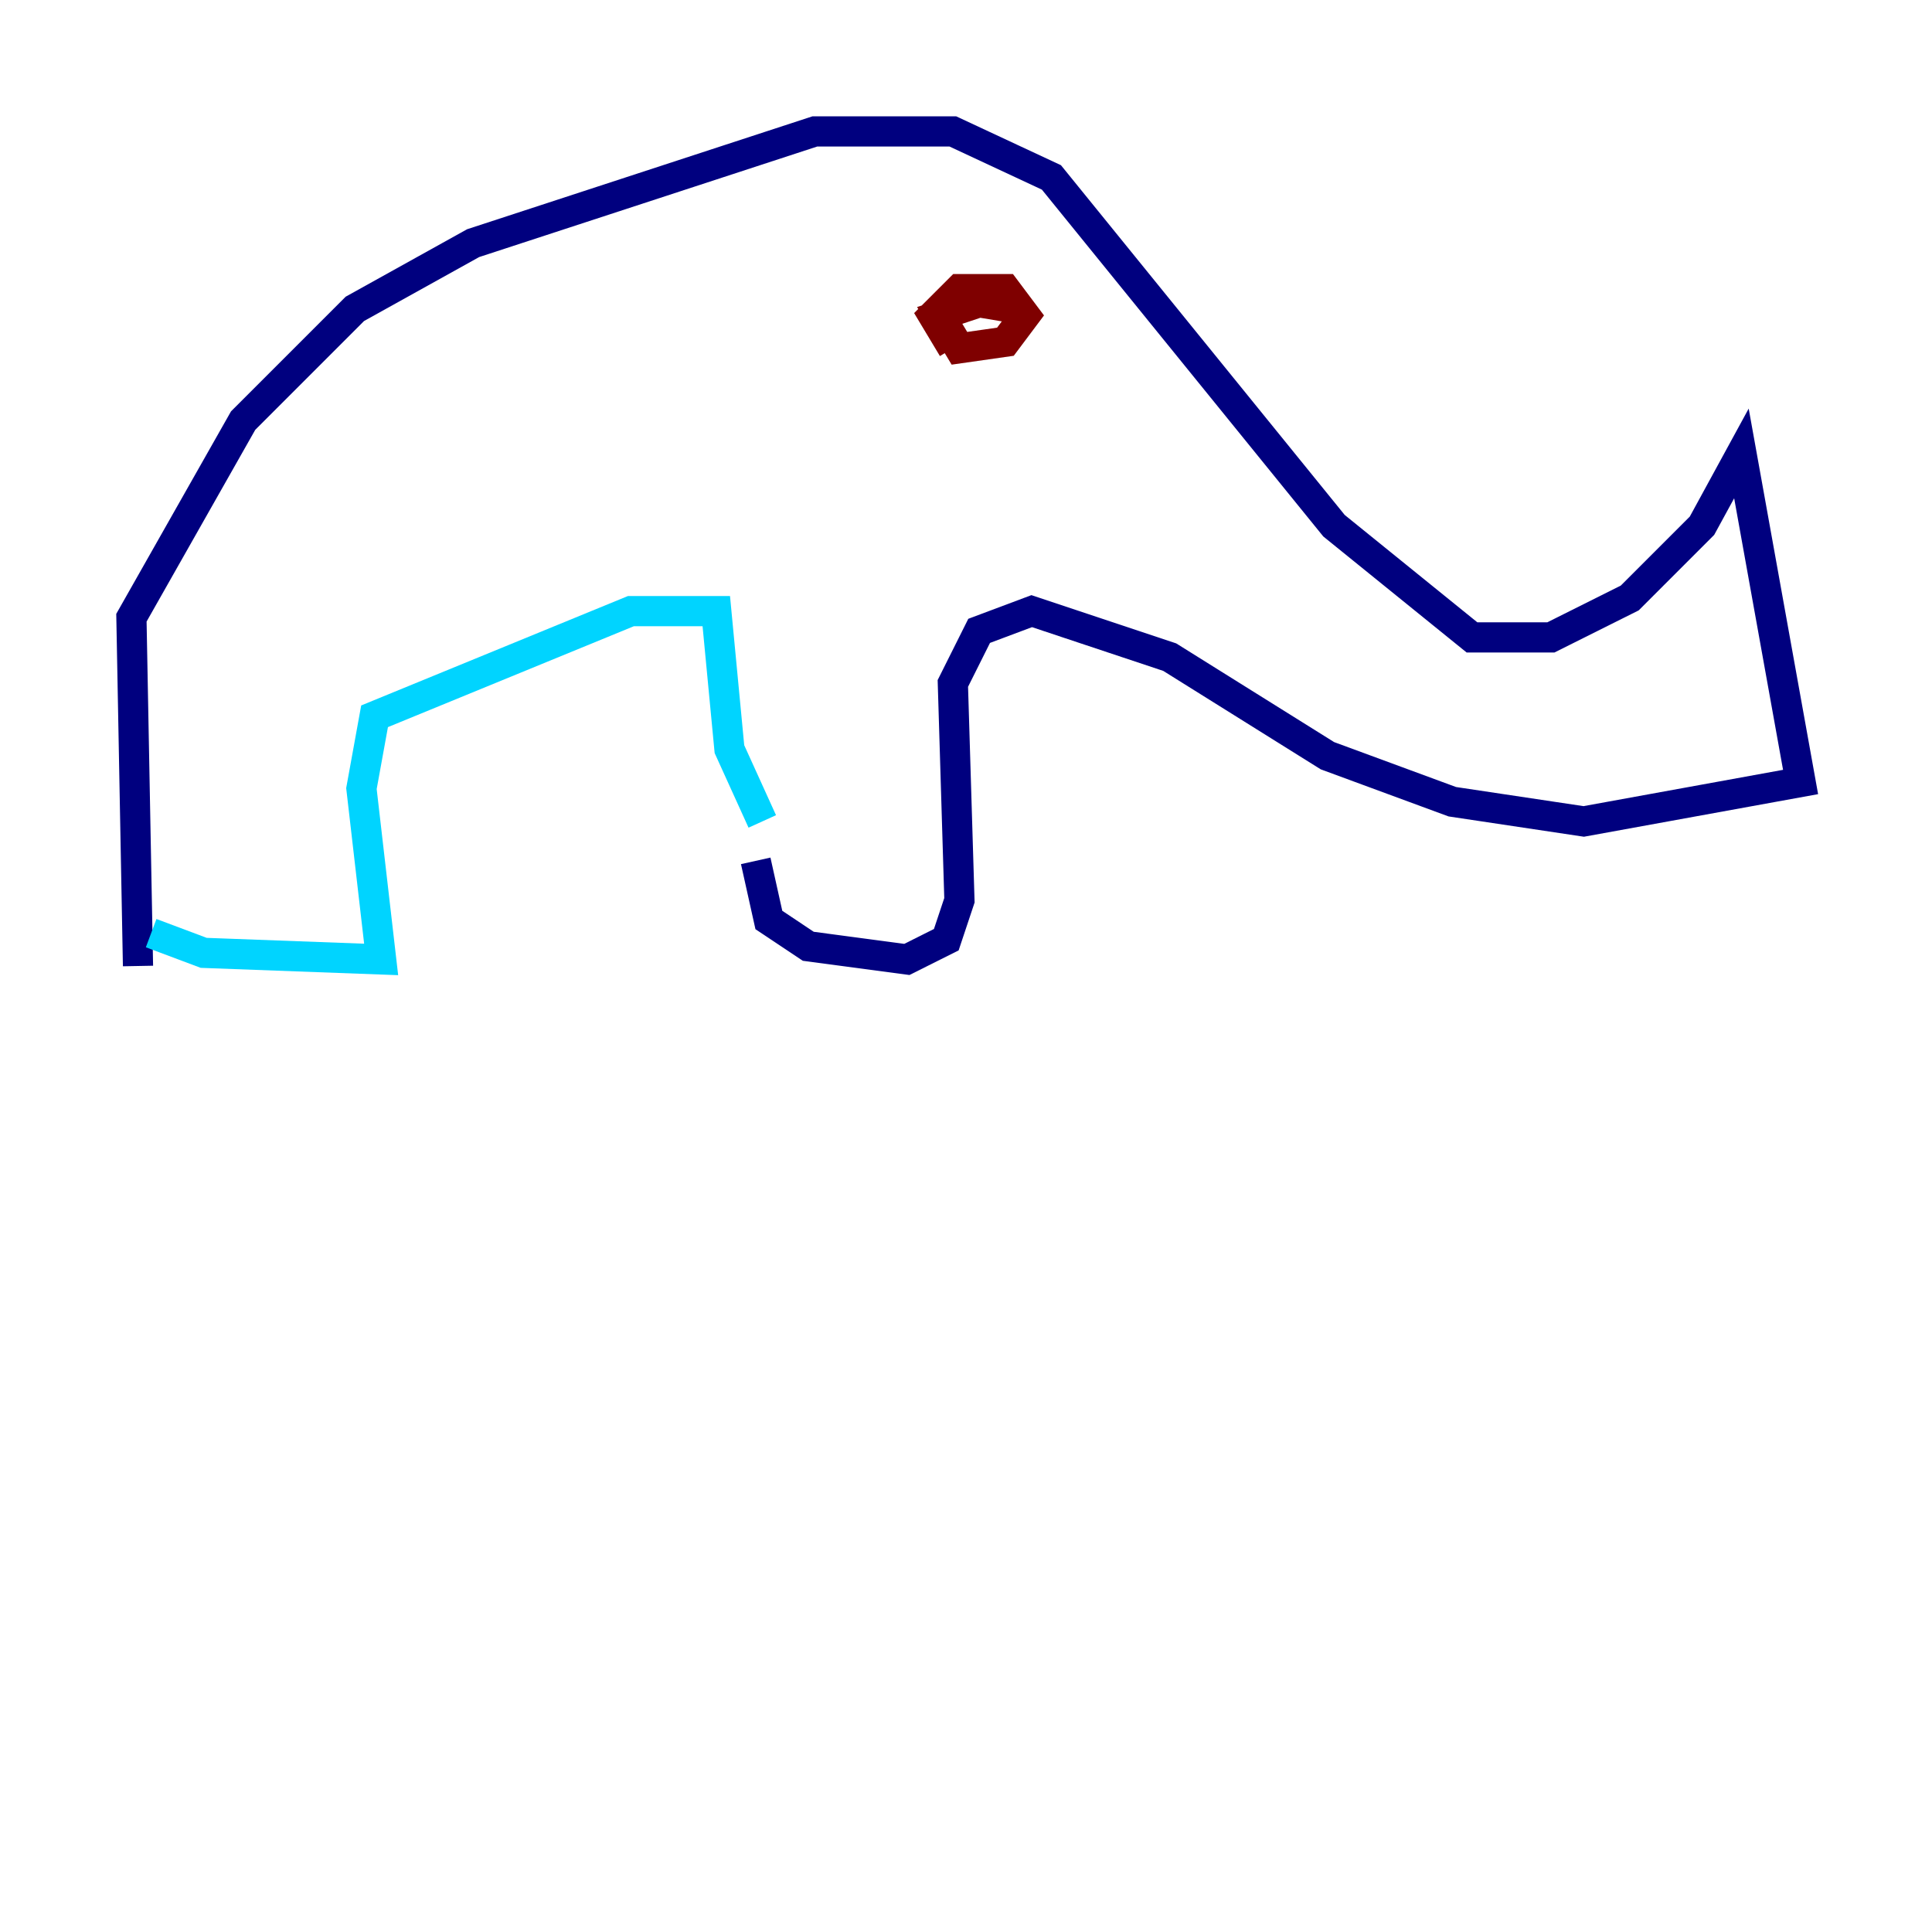 <?xml version="1.0" encoding="utf-8" ?>
<svg baseProfile="tiny" height="128" version="1.2" viewBox="0,0,128,128" width="128" xmlns="http://www.w3.org/2000/svg" xmlns:ev="http://www.w3.org/2001/xml-events" xmlns:xlink="http://www.w3.org/1999/xlink"><defs /><polyline fill="none" points="9.143,64.0 8.707,40.925 16.109,27.864 23.51,20.463 31.347,16.109 53.986,8.707 63.129,8.707 69.66,11.755 88.381,34.83 97.524,42.231 102.748,42.231 107.973,39.619 112.762,34.83 115.374,30.041 119.293,51.809 104.925,54.422 96.218,53.116 87.946,50.068 77.497,43.537 68.354,40.49 64.871,41.796 63.129,45.279 63.565,59.646 62.694,62.258 60.082,63.565 53.551,62.694 50.939,60.952 50.068,57.034" stroke="#00007f" stroke-width="2" /><polyline fill="none" points="50.503,54.422 48.327,49.633 47.456,40.49 41.796,40.49 24.816,47.456 23.946,52.245 25.252,63.565 13.497,63.129 10.014,61.823" stroke="#00d4ff" stroke-width="2" /><polyline fill="none" points="57.905,18.286 57.905,18.286" stroke="#ffe500" stroke-width="2" /><polyline fill="none" points="63.129,23.075 61.823,20.898 63.565,19.157 66.612,19.157 67.918,20.898 66.612,22.64 63.565,23.075 62.258,20.898 64.871,20.027 67.483,20.463" stroke="#7f0000" stroke-width="2" /></svg>